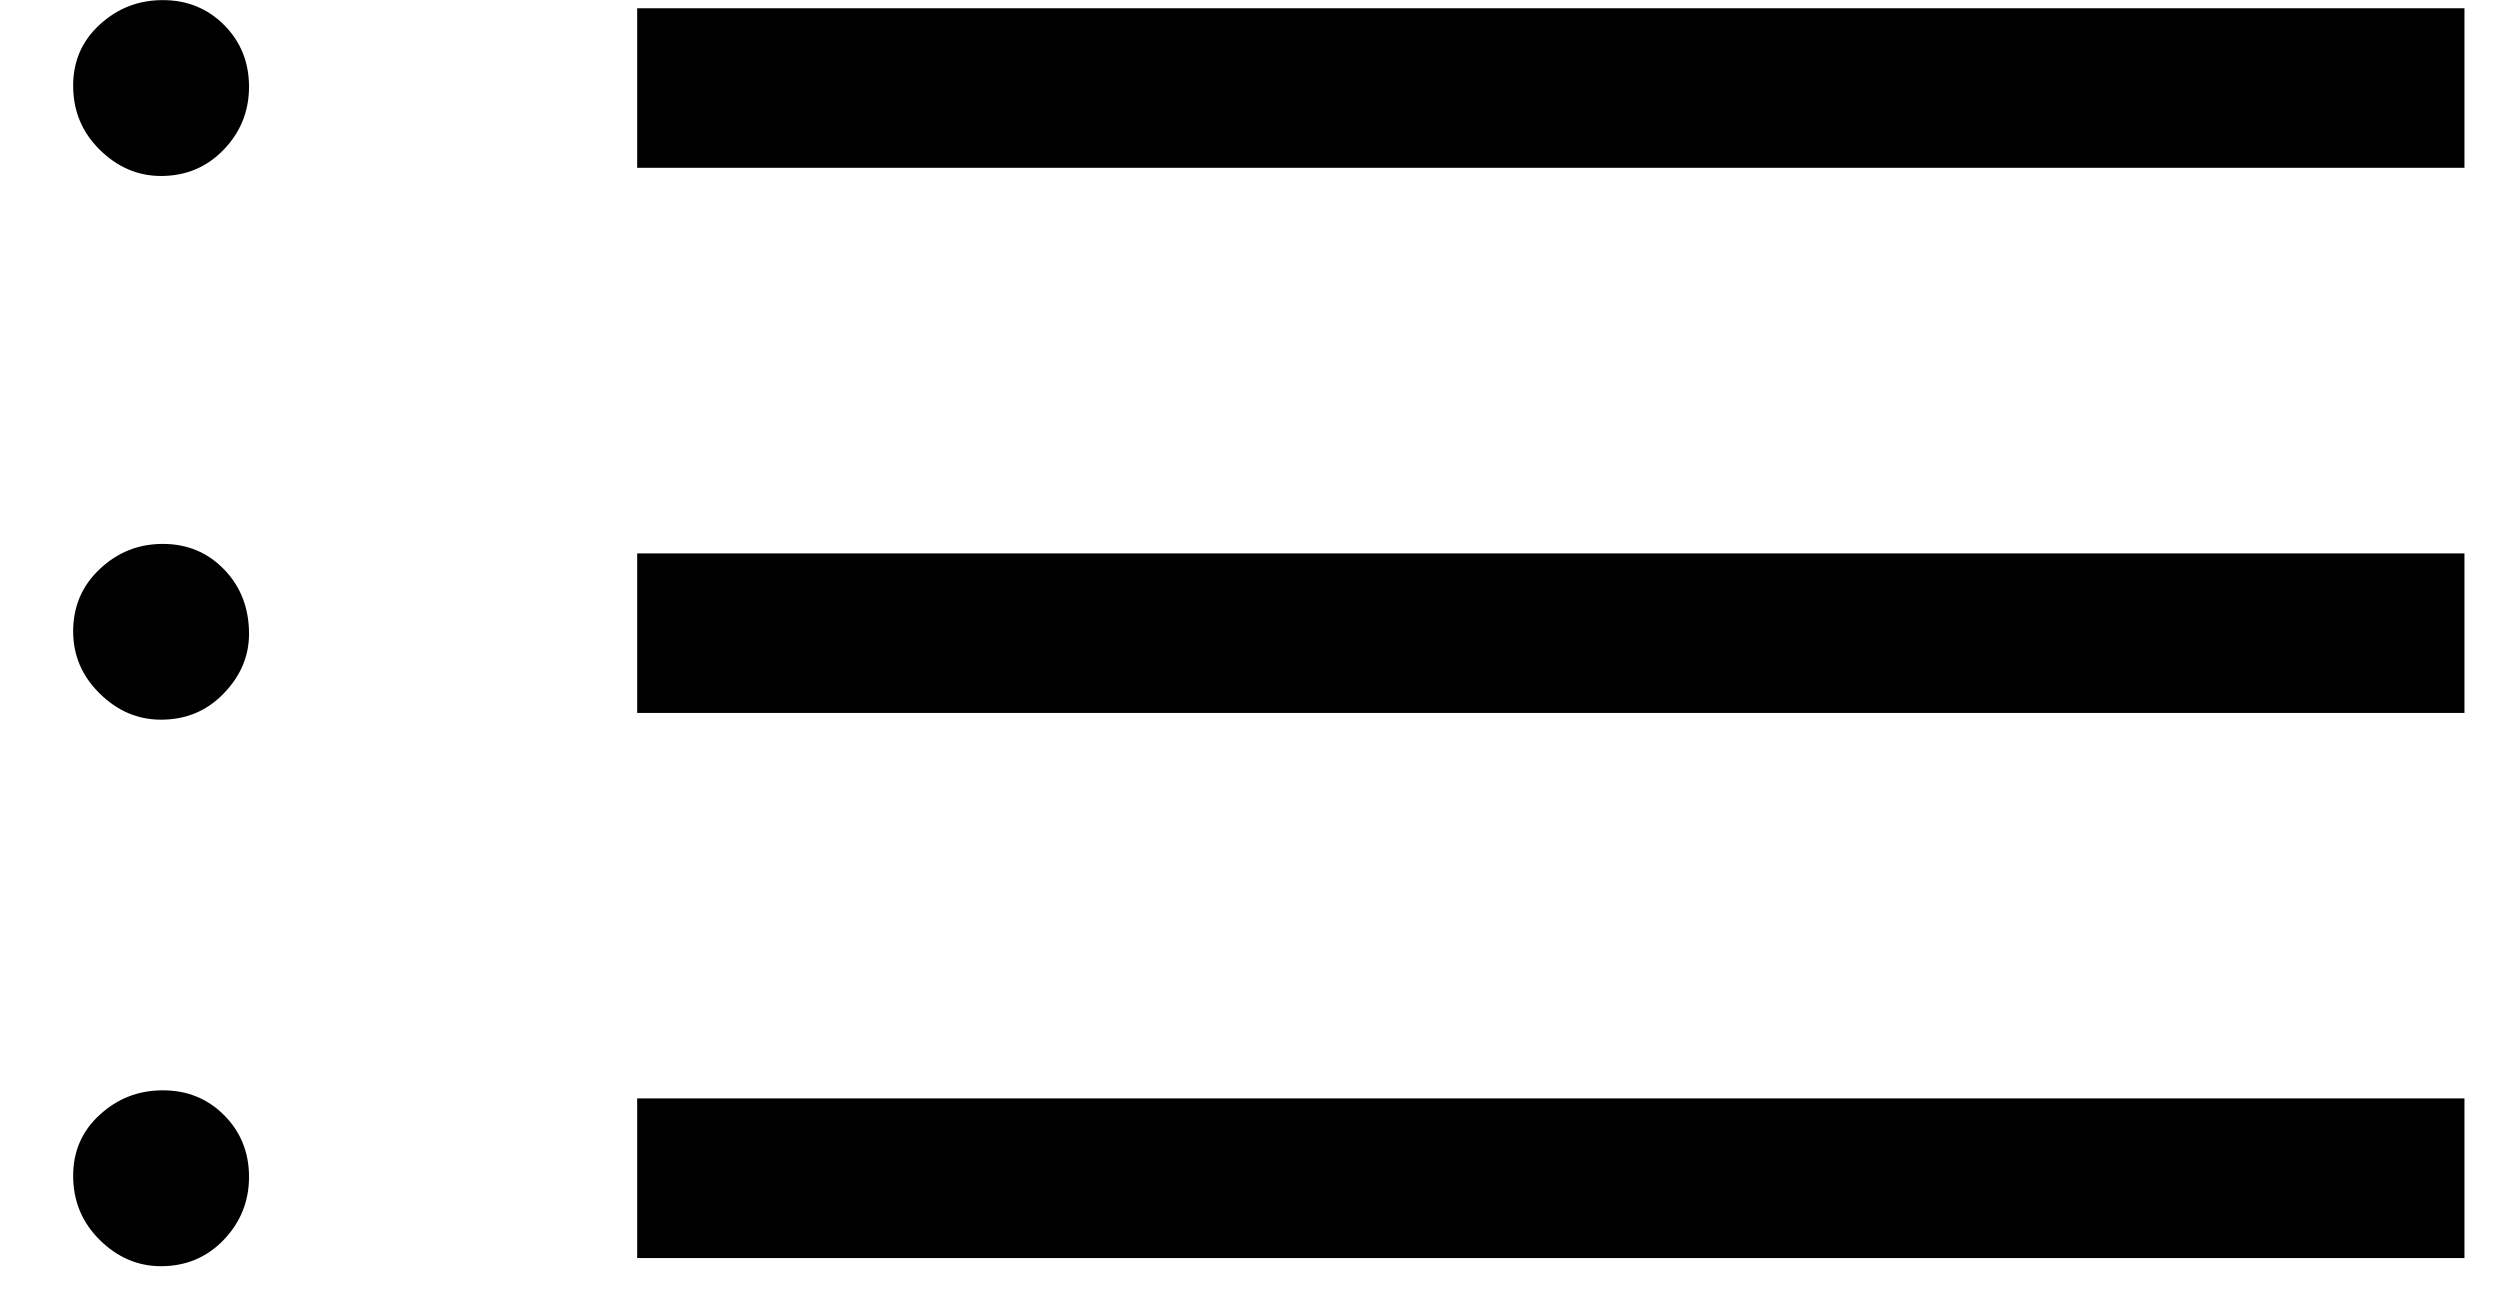 <svg xmlns="http://www.w3.org/2000/svg" width="23" height="12" viewBox="0 0 23 12" fill="none">
    <path
        d="M5.862 1.544V0.076H22.673V1.544H5.862ZM5.862 6.559V5.091H22.673V6.559H5.862ZM5.862 11.574V10.105H22.673V11.574H5.862ZM1.481 1.619C1.268 1.619 1.08 1.538 0.917 1.377C0.754 1.216 0.673 1.02 0.673 0.788C0.673 0.563 0.754 0.376 0.918 0.226C1.081 0.076 1.274 0.001 1.498 0.001C1.722 0.001 1.91 0.078 2.062 0.23C2.214 0.383 2.291 0.572 2.291 0.798C2.291 1.023 2.213 1.216 2.058 1.377C1.903 1.538 1.711 1.619 1.481 1.619ZM1.481 6.621C1.268 6.621 1.08 6.541 0.917 6.38C0.754 6.22 0.673 6.029 0.673 5.809C0.673 5.581 0.754 5.389 0.918 5.235C1.081 5.081 1.274 5.004 1.498 5.004C1.722 5.004 1.91 5.082 2.062 5.239C2.214 5.396 2.291 5.594 2.291 5.831C2.291 6.037 2.213 6.22 2.058 6.38C1.903 6.541 1.711 6.621 1.481 6.621ZM1.481 11.649C1.268 11.649 1.08 11.568 0.917 11.407C0.754 11.245 0.673 11.049 0.673 10.817C0.673 10.593 0.754 10.405 0.918 10.256C1.081 10.106 1.274 10.031 1.498 10.031C1.722 10.031 1.91 10.107 2.062 10.26C2.214 10.412 2.291 10.602 2.291 10.827C2.291 11.052 2.213 11.245 2.058 11.407C1.903 11.568 1.711 11.649 1.481 11.649Z"
        fill="black" />
</svg>